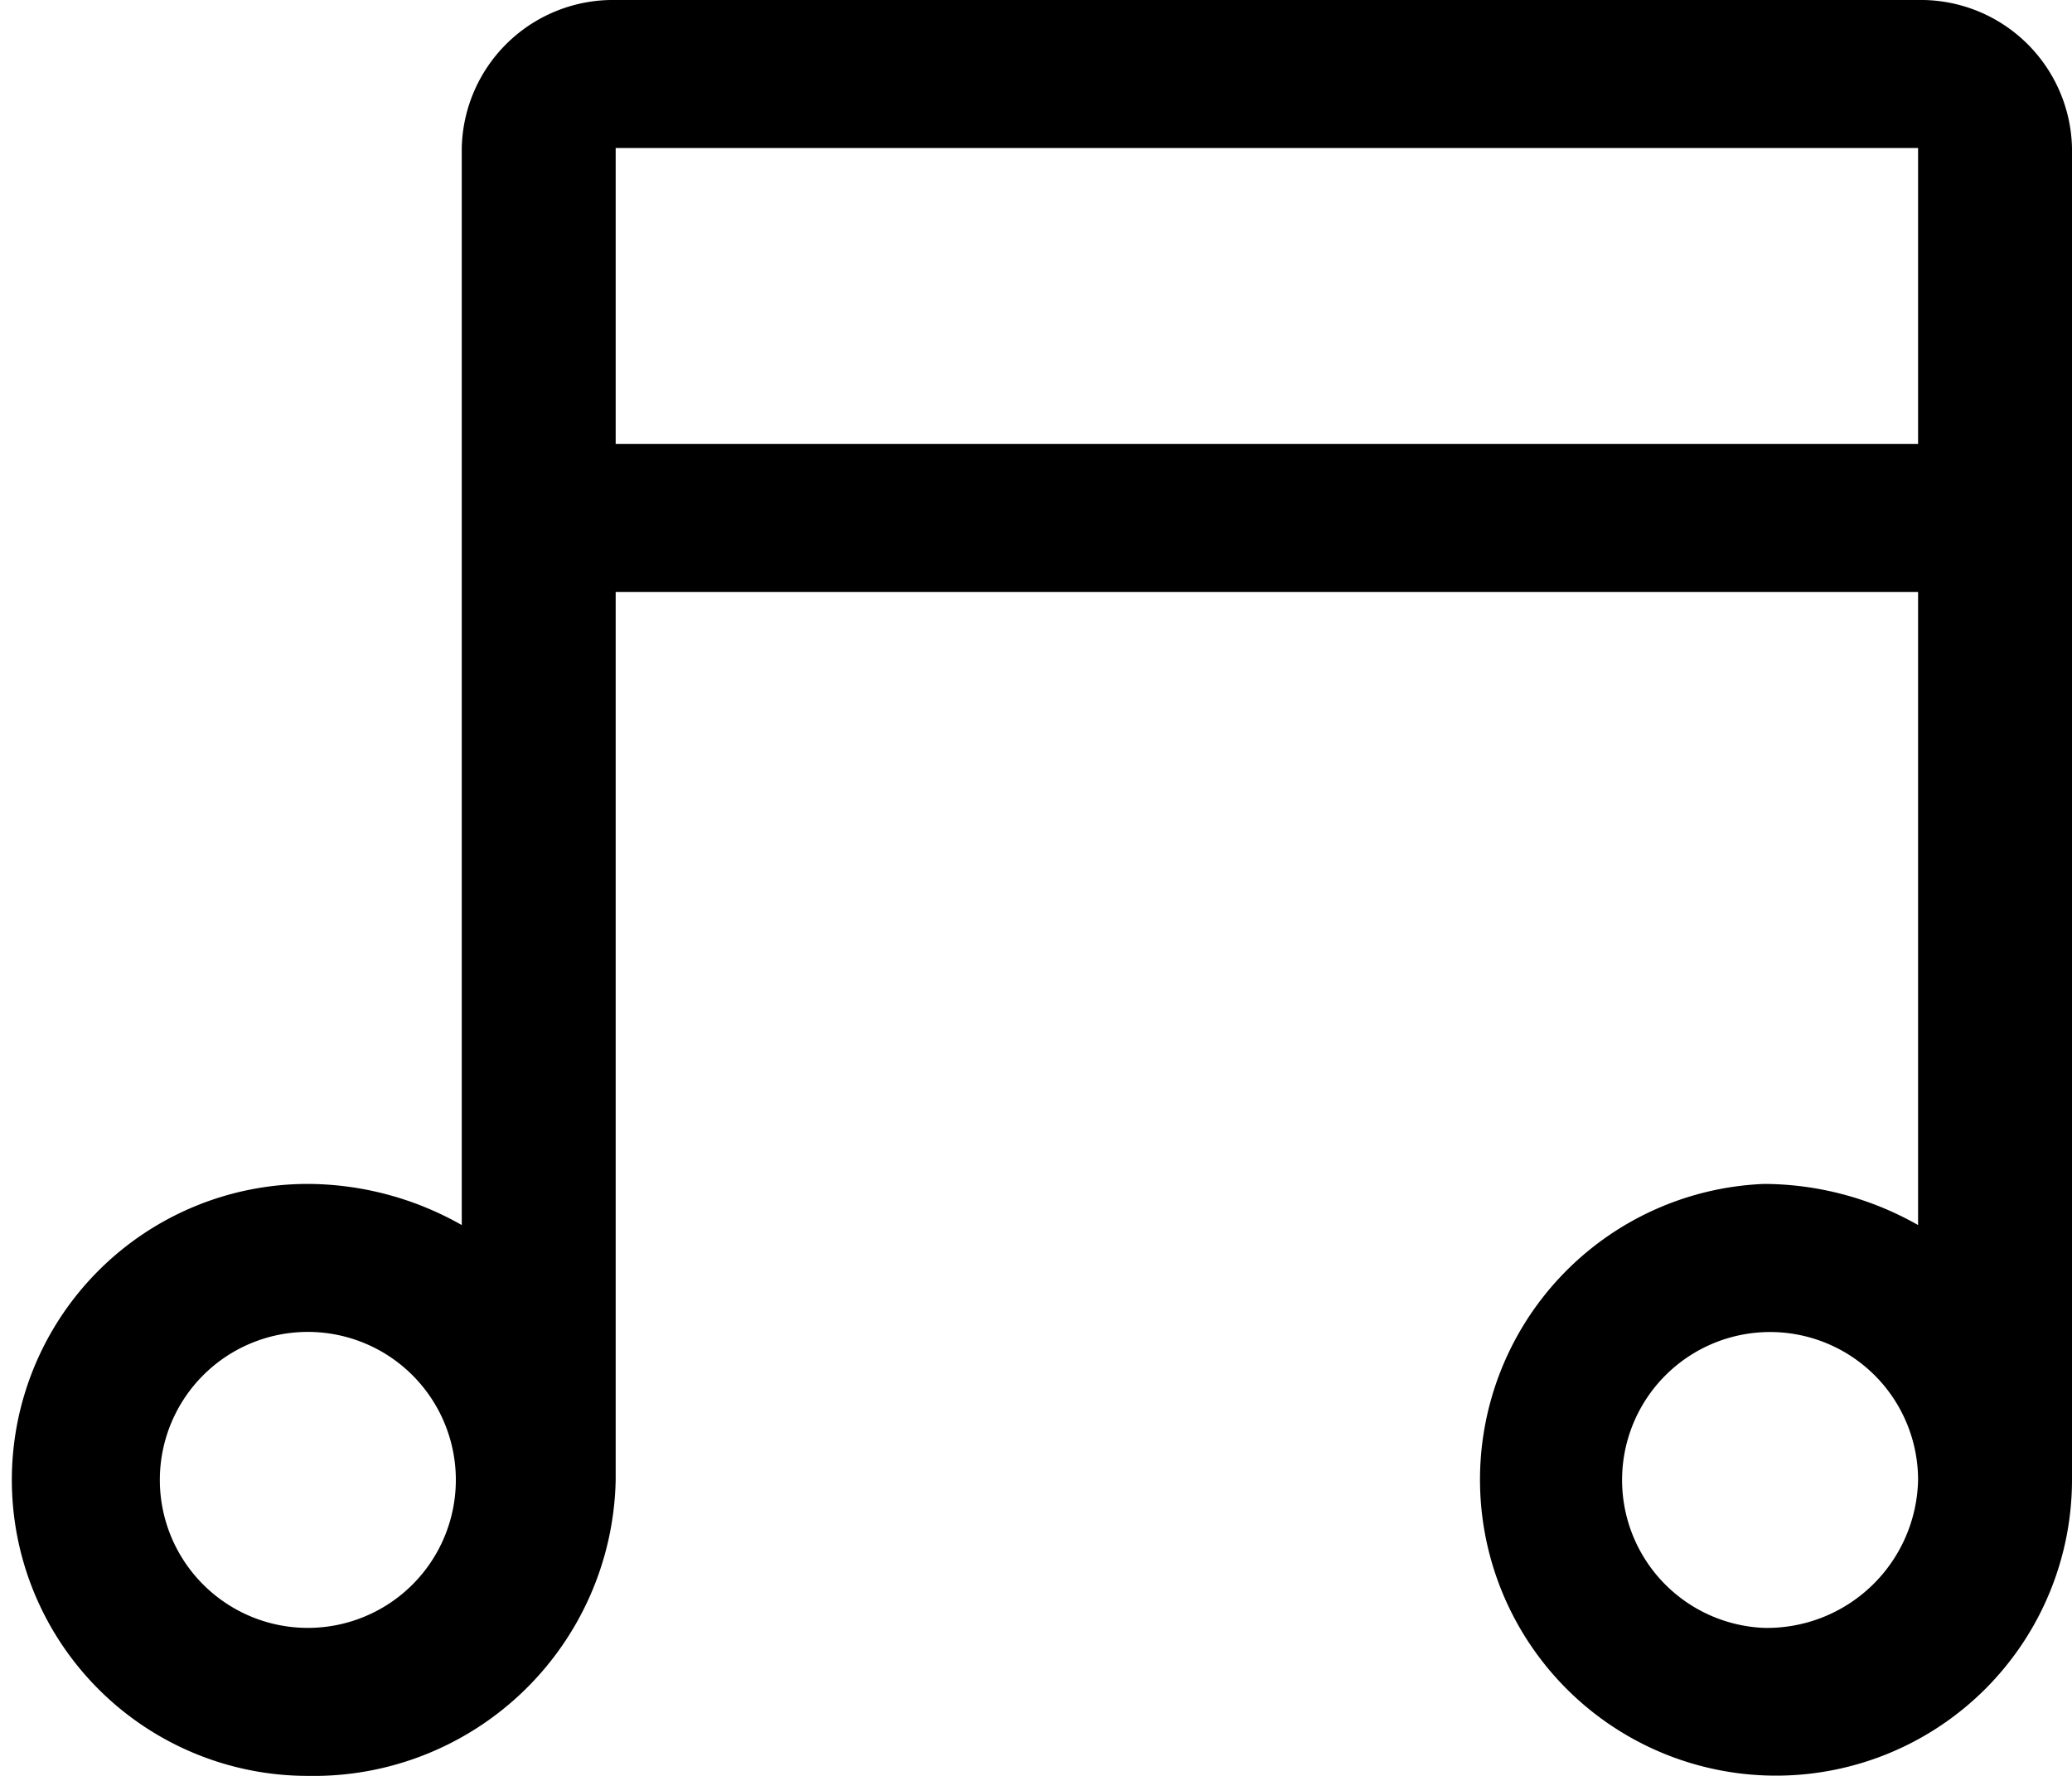 <svg id="music" xmlns="http://www.w3.org/2000/svg" width="14" height="12" viewBox="0 0 14 12">
  <path id="패스_36" data-name="패스 36" d="M13.96,2H5.16A1.022,1.022,0,0,0,4.12,3v7.278A2.119,2.119,0,0,0,3.08,10a2,2,0,1,0,0,4,2.041,2.041,0,0,0,2.08-2V6h8.8v4.278A2.119,2.119,0,0,0,12.92,10,2,2,0,1,0,15,12V3a1.022,1.022,0,0,0-1.04-1ZM3.08,13a1,1,0,1,1,0-2,1,1,0,1,1,0,2Zm9.84,0a1,1,0,1,1,1.04-1,1.021,1.021,0,0,1-1.04,1ZM5.16,3h8.8V5H5.16Z" transform="translate(-1 -2)"/>
</svg>
